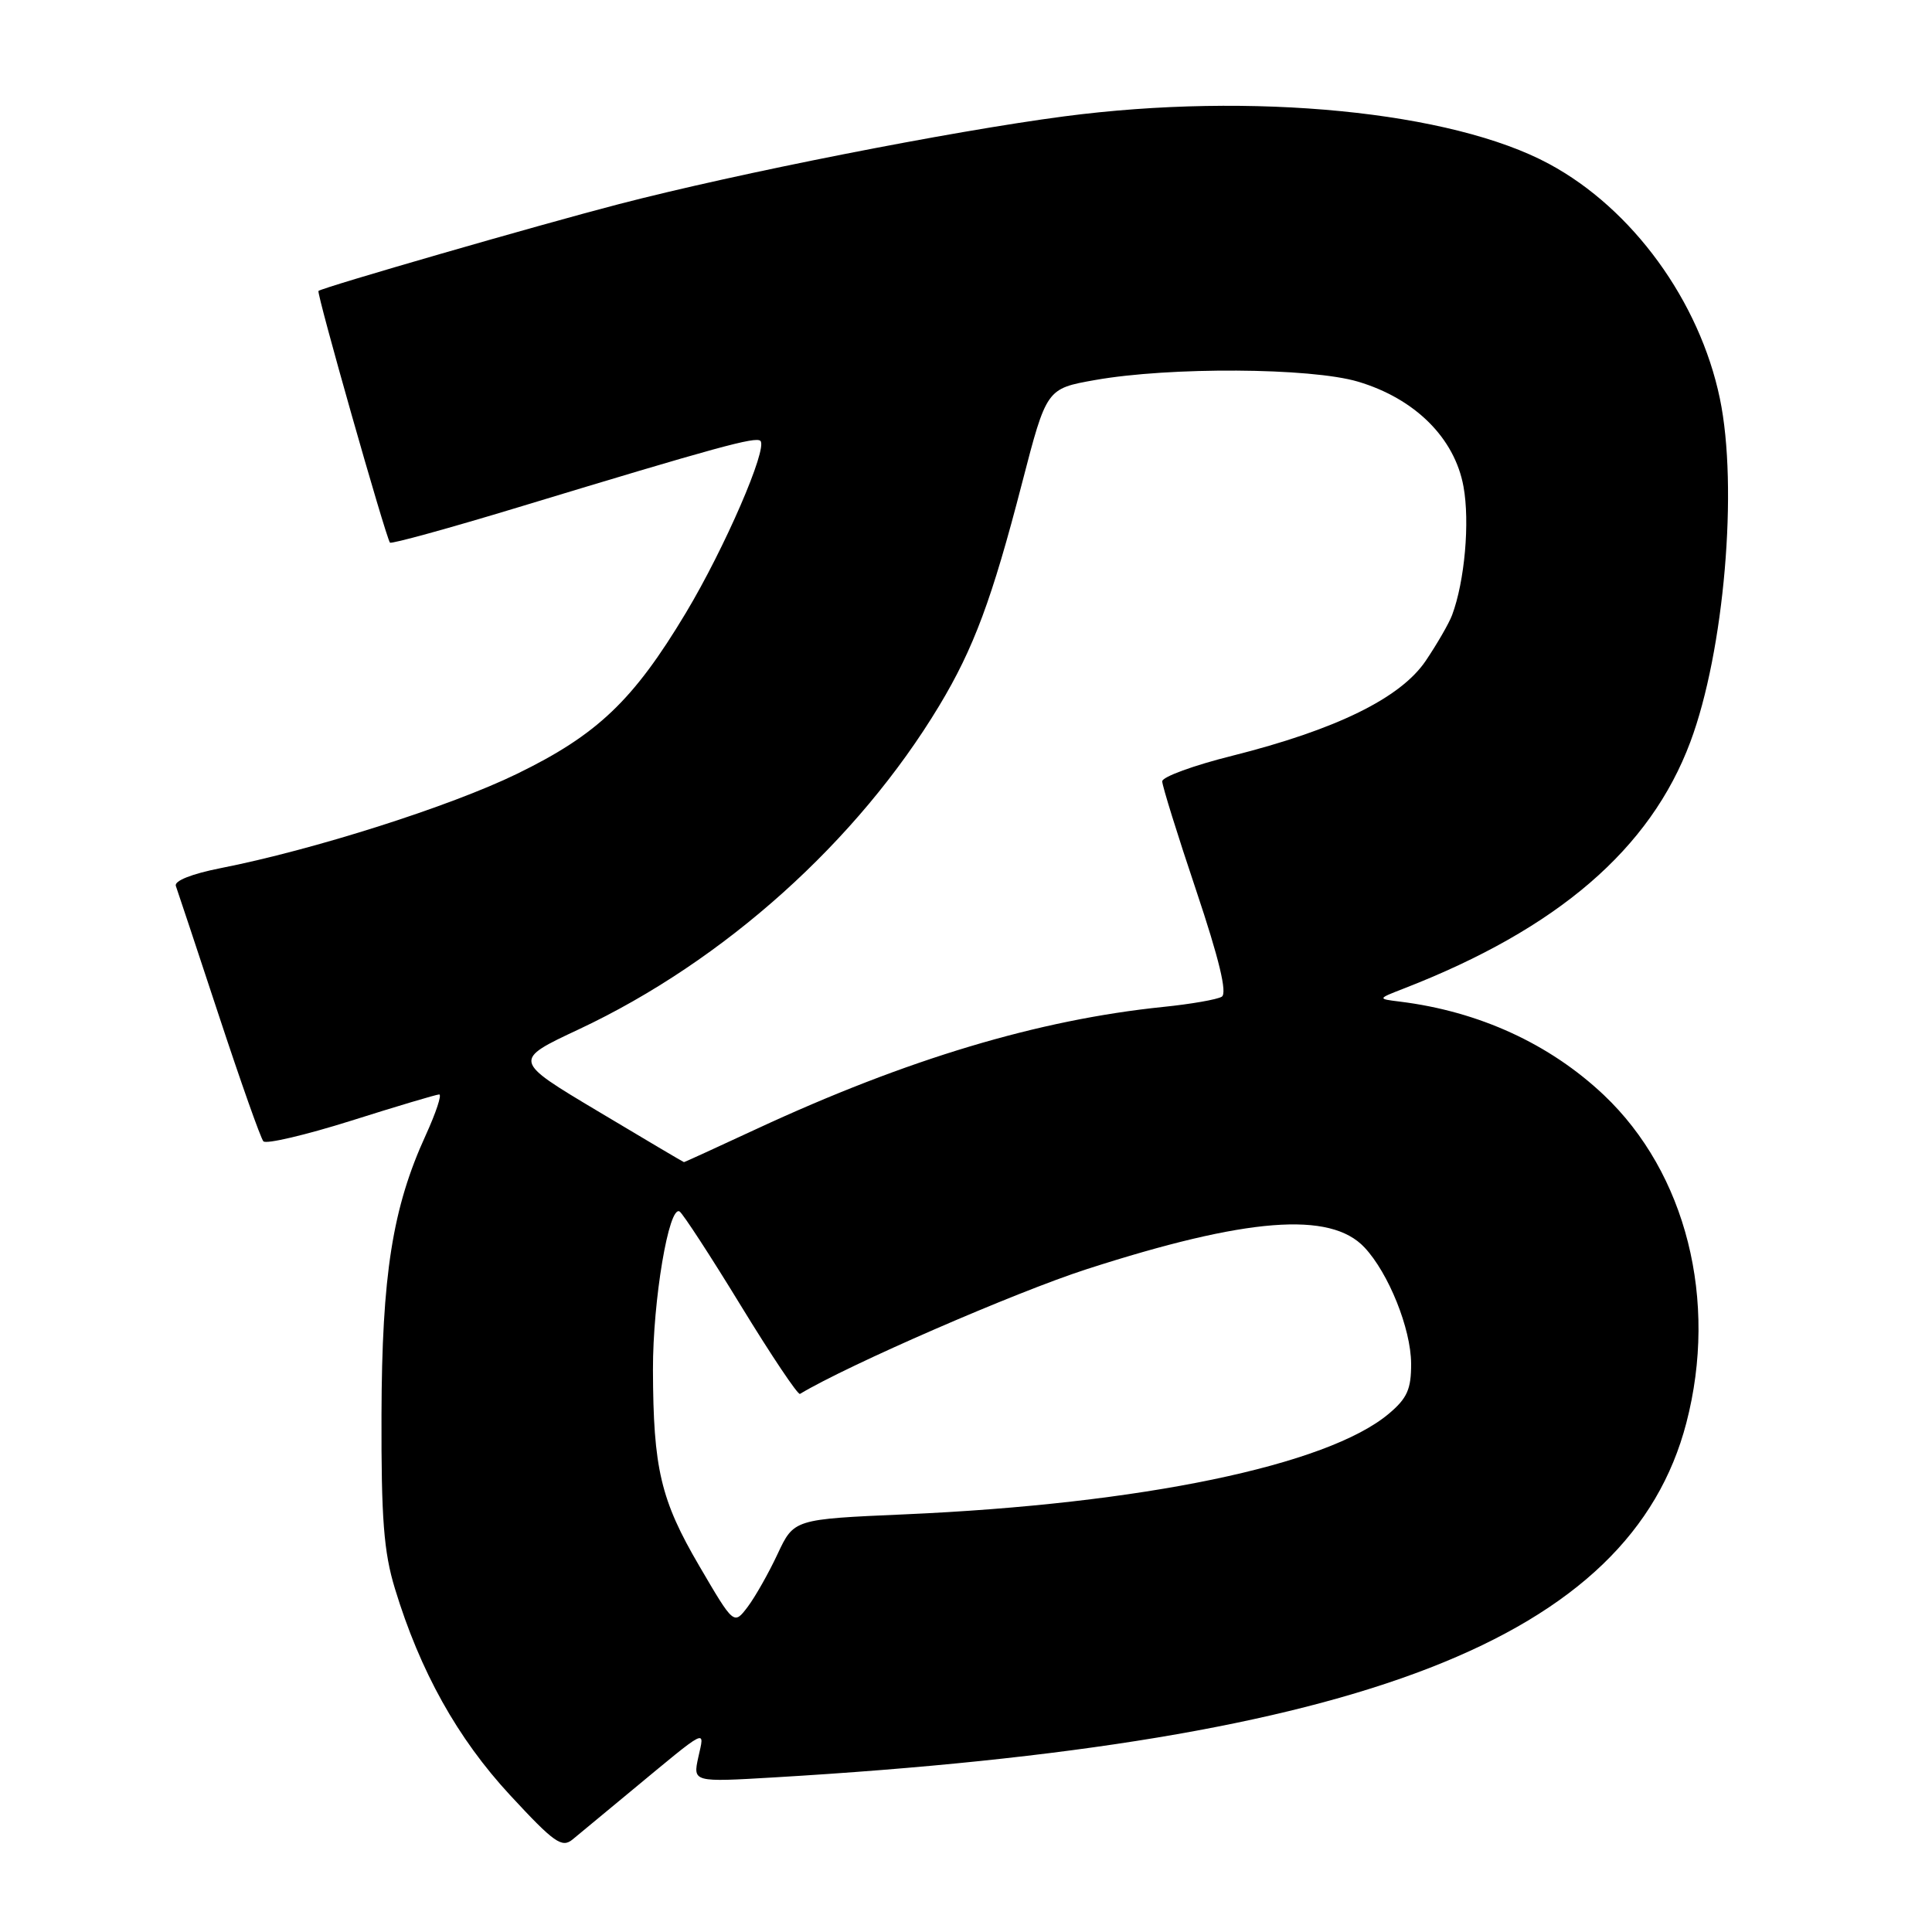 <?xml version="1.0" encoding="UTF-8" standalone="no"?>
<!DOCTYPE svg PUBLIC "-//W3C//DTD SVG 1.1//EN" "http://www.w3.org/Graphics/SVG/1.1/DTD/svg11.dtd" >
<svg xmlns="http://www.w3.org/2000/svg" xmlns:xlink="http://www.w3.org/1999/xlink" version="1.1" viewBox="0 0 256 256">
 <g >
 <path fill="currentColor"
d=" M 83.50 237.42 C 93.98 228.74 93.37 229.05 92.53 232.84 C 91.81 236.15 91.81 236.15 102.65 235.51 C 180.45 230.91 216.02 217.08 223.45 188.54 C 227.68 172.29 223.43 155.43 212.51 145.09 C 205.33 138.31 195.98 134.02 185.50 132.72 C 182.50 132.35 182.50 132.35 186.00 130.99 C 206.39 123.07 218.68 112.50 223.98 98.31 C 228.47 86.32 230.34 64.53 227.89 52.80 C 225.20 39.90 216.32 27.68 205.28 21.73 C 192.34 14.74 165.94 12.15 141.00 15.42 C 125.94 17.40 97.78 22.95 82.00 27.05 C 71.30 29.83 42.88 38.04 42.20 38.55 C 41.90 38.77 51.09 71.10 51.67 71.90 C 51.83 72.11 59.50 70.00 68.73 67.20 C 95.03 59.22 100.15 57.82 100.76 58.42 C 101.75 59.42 96.01 72.66 90.88 81.21 C 83.92 92.81 79.16 97.35 68.50 102.54 C 59.63 106.86 41.52 112.62 29.20 115.04 C 25.41 115.79 23.06 116.72 23.30 117.39 C 23.52 118.00 26.08 125.70 28.98 134.50 C 31.88 143.30 34.54 150.83 34.90 151.23 C 35.26 151.63 40.49 150.40 46.53 148.50 C 52.56 146.59 57.81 145.03 58.19 145.02 C 58.58 145.01 57.77 147.44 56.41 150.42 C 52.01 160.03 50.60 168.92 50.55 187.50 C 50.51 201.21 50.85 205.66 52.33 210.50 C 55.67 221.47 60.61 230.33 67.59 237.87 C 73.43 244.18 74.46 244.91 75.88 243.73 C 76.77 243.00 80.20 240.15 83.50 237.42 Z  M 92.66 207.50 C 87.54 198.76 86.56 194.59 86.52 181.50 C 86.50 172.32 88.63 159.65 90.05 160.53 C 90.48 160.80 94.14 166.41 98.17 173.01 C 102.20 179.60 105.72 184.86 106.00 184.70 C 112.40 180.85 134.55 171.22 144.00 168.17 C 165.21 161.33 176.27 160.46 180.80 165.29 C 184.00 168.70 186.95 176.05 186.98 180.66 C 187.00 184.07 186.46 185.28 184.02 187.33 C 175.89 194.17 151.26 199.29 119.85 200.66 C 105.20 201.30 105.20 201.30 103.04 205.90 C 101.86 208.43 100.07 211.59 99.07 212.92 C 97.24 215.33 97.24 215.33 92.66 207.50 Z  M 79.22 147.24 C 67.93 140.50 67.93 140.50 76.72 136.38 C 95.96 127.34 113.64 111.47 124.46 93.50 C 129.02 85.92 131.45 79.40 135.43 64.00 C 138.67 51.50 138.67 51.50 145.08 50.36 C 154.97 48.60 173.67 48.71 179.94 50.57 C 187.50 52.82 192.75 58.04 193.92 64.47 C 194.78 69.18 194.08 77.04 192.41 81.50 C 192.00 82.60 190.42 85.33 188.91 87.57 C 185.57 92.50 177.05 96.68 163.25 100.15 C 158.16 101.42 154.00 102.94 154.00 103.53 C 154.00 104.11 156.02 110.61 158.50 117.99 C 161.54 127.06 162.64 131.61 161.89 132.07 C 161.29 132.44 157.80 133.05 154.15 133.42 C 137.60 135.12 120.18 140.34 100.27 149.58 C 95.04 152.01 90.69 154.00 90.63 153.99 C 90.56 153.99 85.42 150.95 79.22 147.24 Z "/>
</g>
</svg>